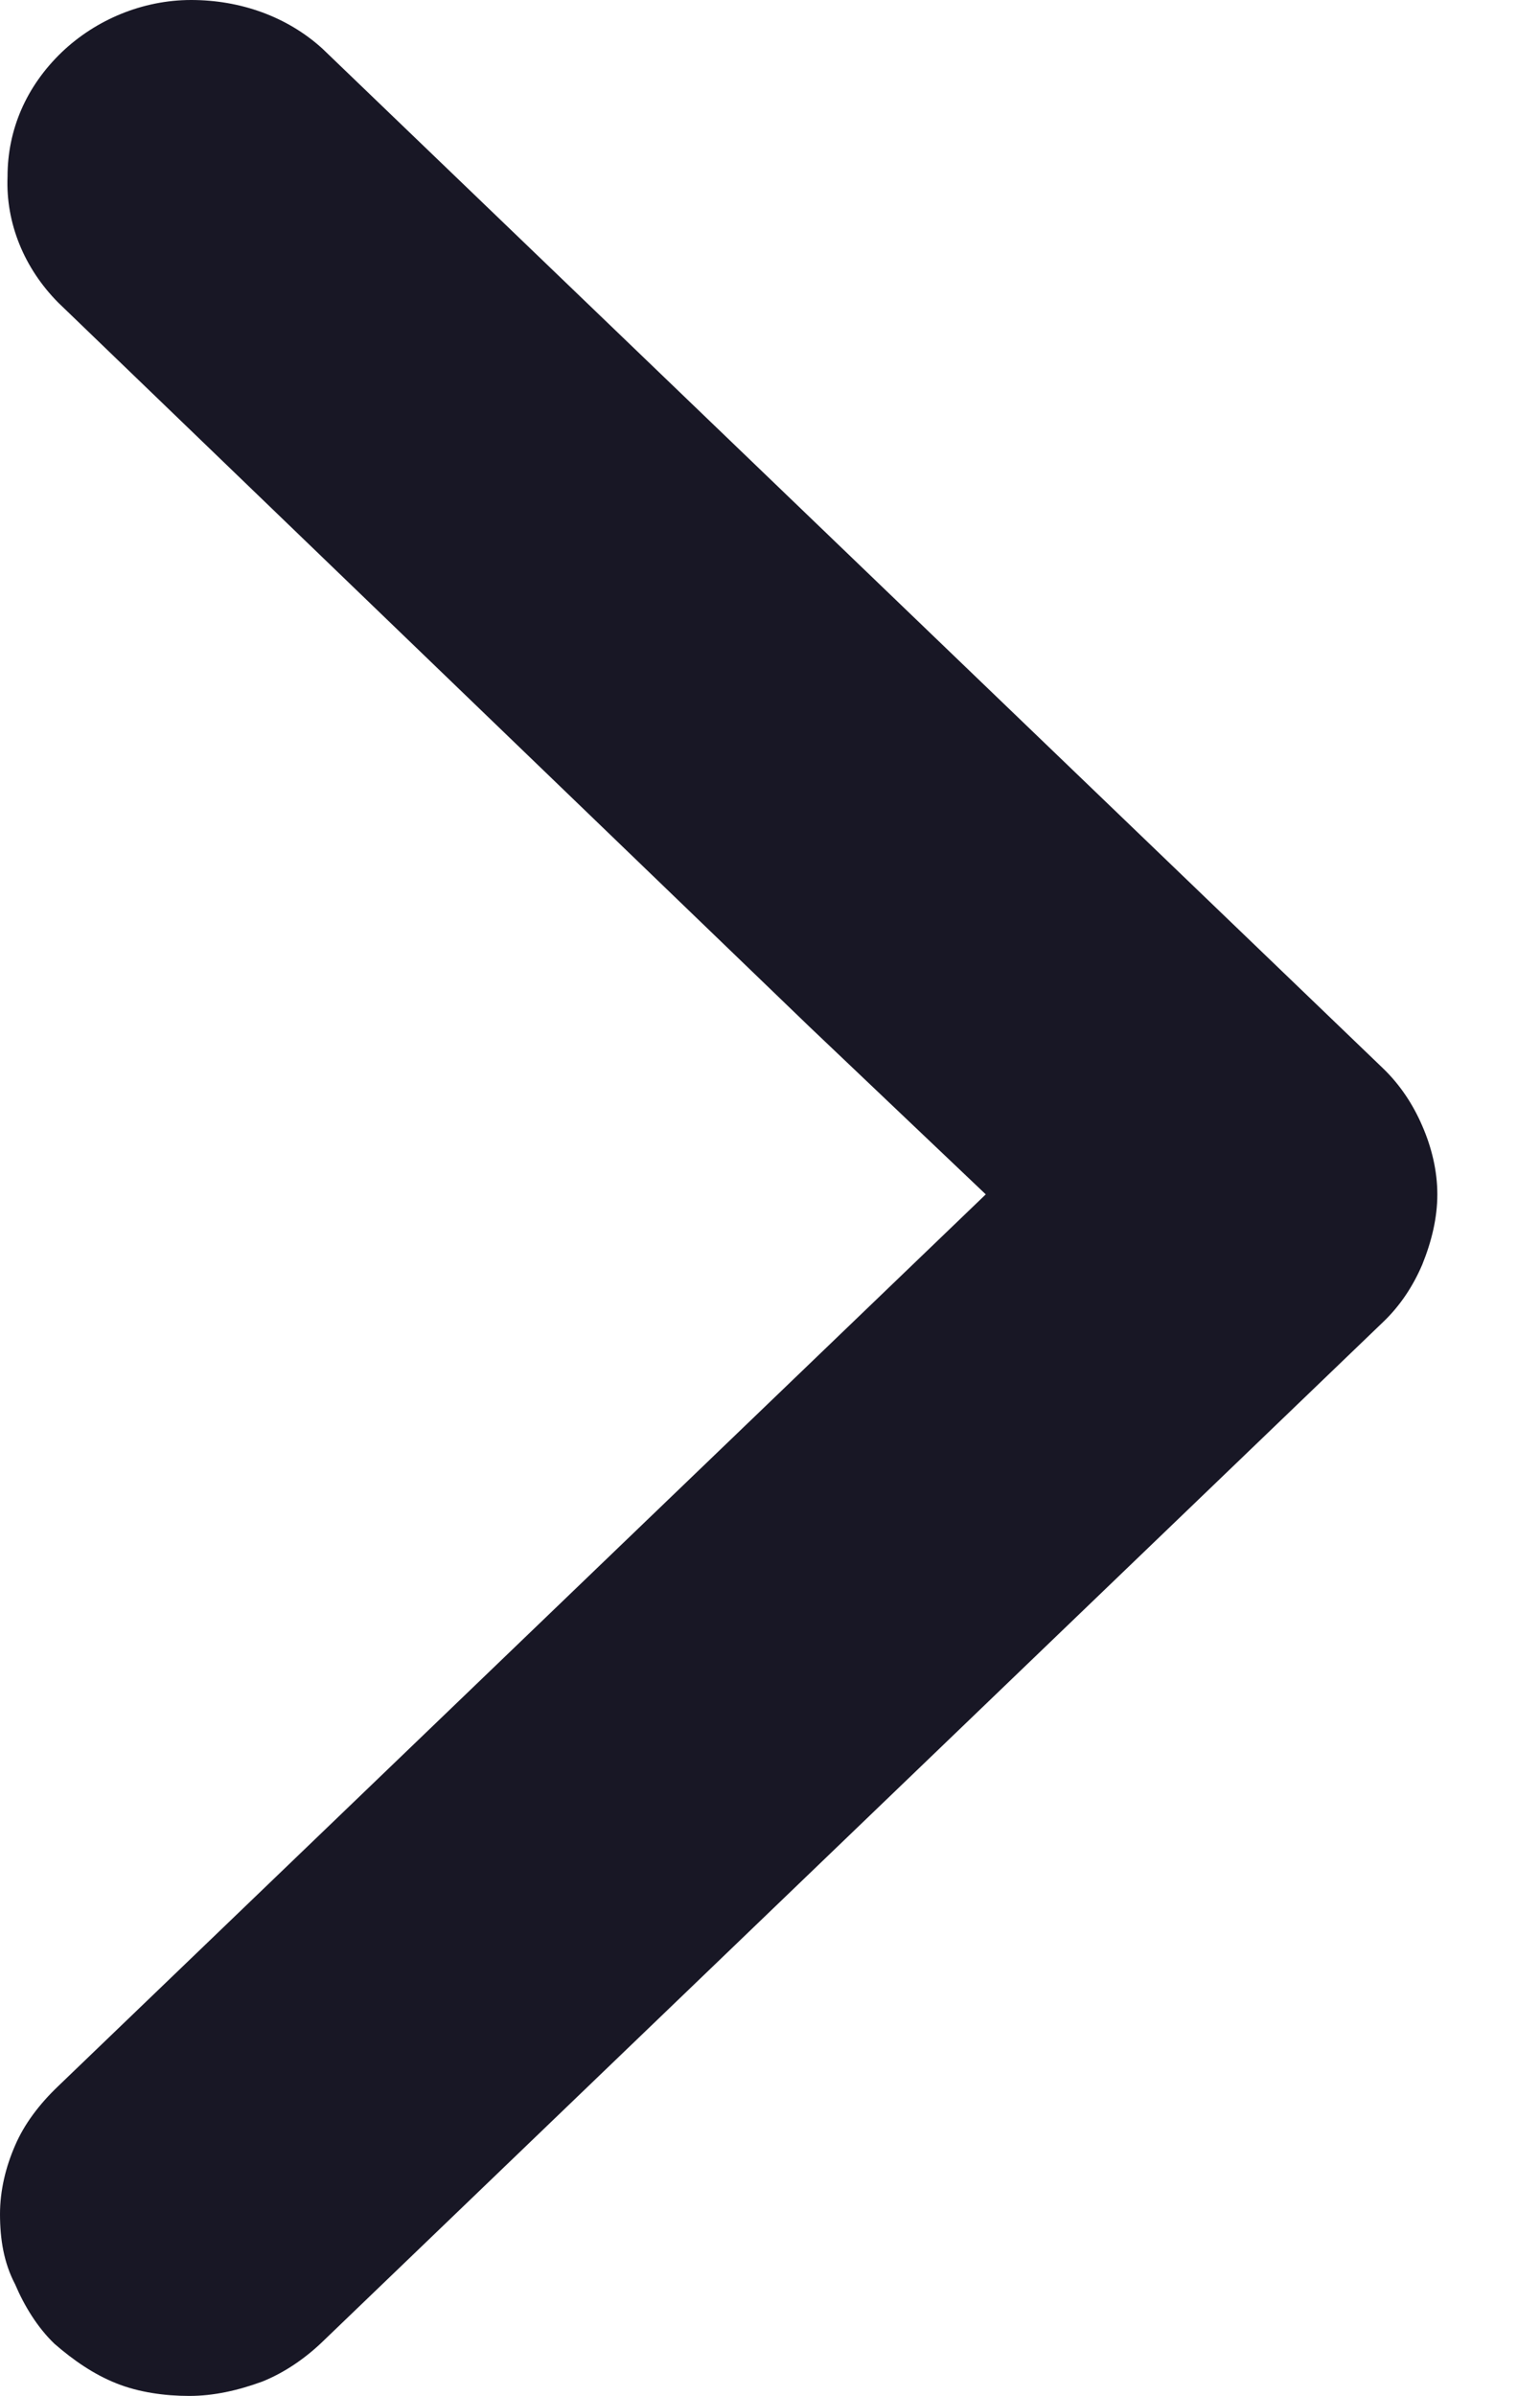 <svg width="9" height="14" viewBox="0 0 9 14" fill="none" xmlns="http://www.w3.org/2000/svg">
<g clip-path="url(#clip0_1_1175)">
<path d="M0.34 1.768C0.142 1.568 0.033 1.305 0.044 1.032C0.044 0.758 0.153 0.505 0.361 0.305C0.559 0.116 0.832 -1.61526e-06 1.117 -1.59037e-06C1.402 -1.56547e-06 1.676 0.095 1.884 0.284L8.082 6.242C8.181 6.337 8.258 6.453 8.312 6.579C8.367 6.705 8.4 6.842 8.4 6.979C8.4 7.116 8.367 7.253 8.312 7.389C8.258 7.516 8.181 7.632 8.082 7.726L1.884 13.684C1.785 13.779 1.665 13.863 1.533 13.916C1.391 13.968 1.249 14 1.106 14C0.964 14 0.81 13.979 0.679 13.926C0.548 13.874 0.427 13.79 0.318 13.695C0.219 13.6 0.142 13.474 0.088 13.347C0.022 13.221 2.29682e-05 13.084 2.29811e-05 12.937C2.29931e-05 12.8 0.033 12.663 0.088 12.537C0.142 12.411 0.23 12.295 0.34 12.19L5.761 6.979L4.731 6L0.34 1.768Z" fill="#181725"/>
</g>
<defs>
<clipPath id="clip0_1_1175">
<rect width="8.4" height="14" fill="white" transform="translate(8.4 14) rotate(-180)"/>
</clipPath>
</defs>
</svg>
